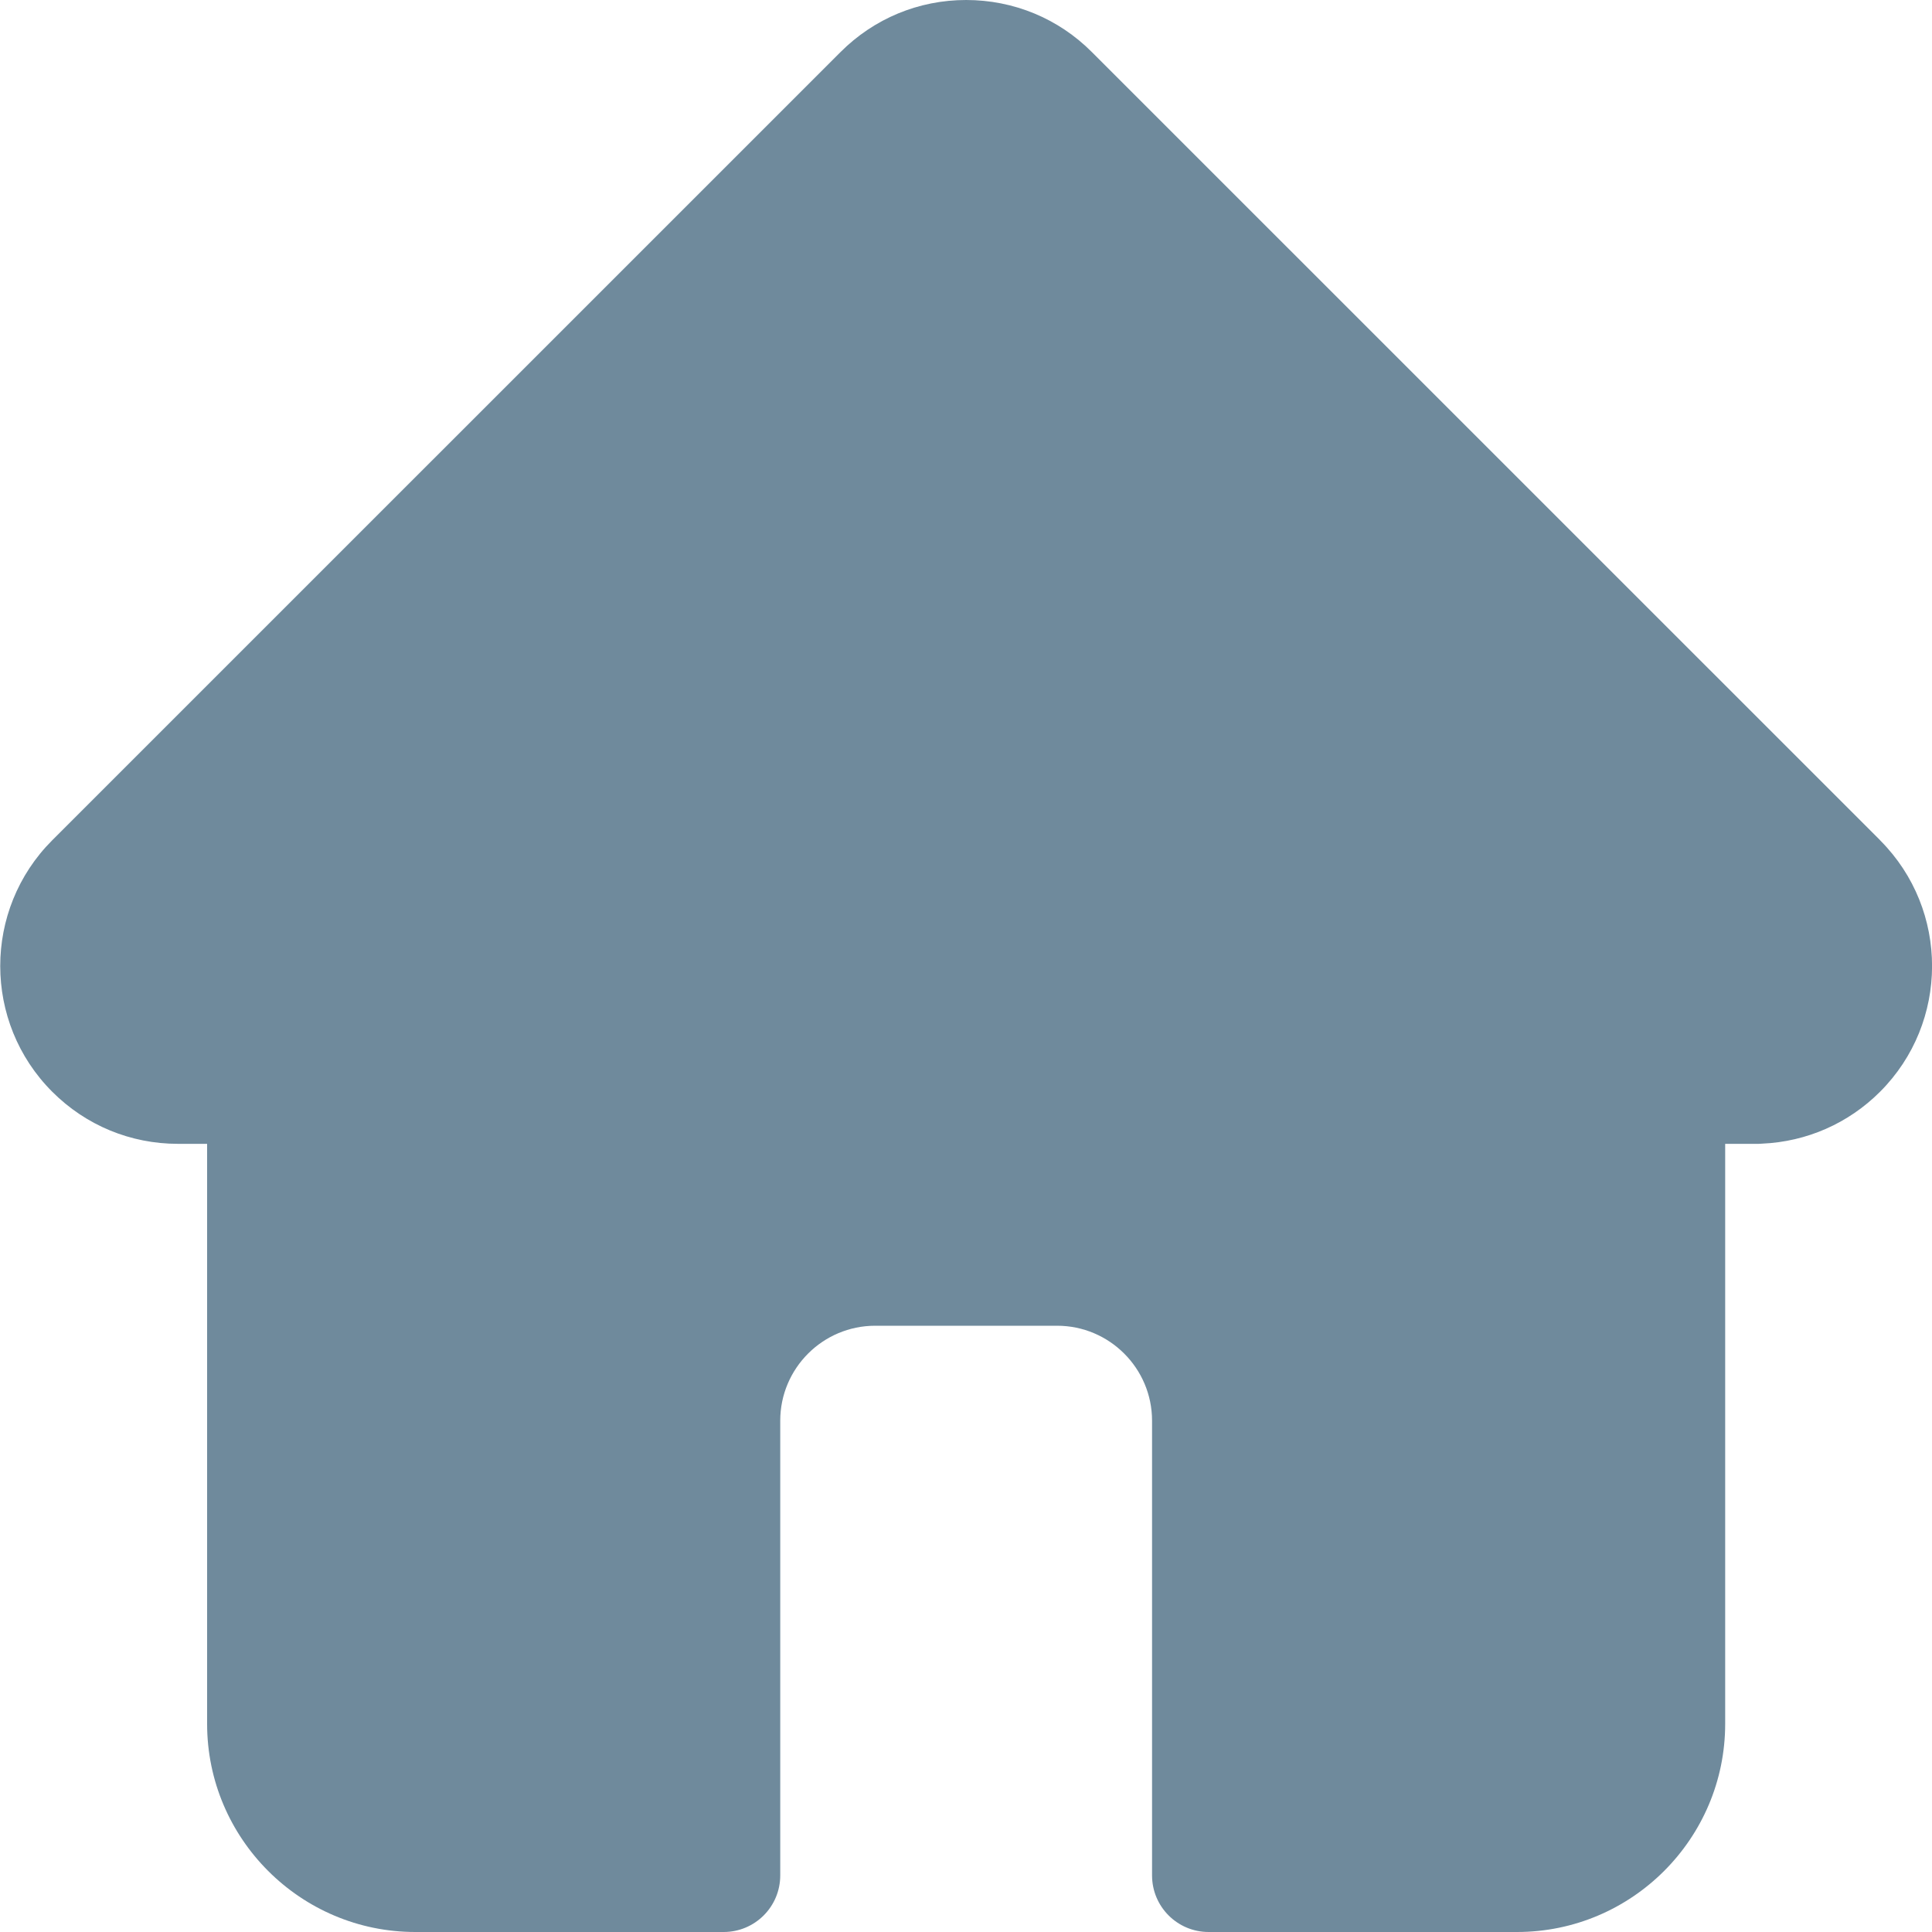 <svg width="20" height="20" viewBox="0 0 20 20" fill="none" xmlns="http://www.w3.org/2000/svg">
<g clip-path="url(#clip0)">
<path d="M0.54 8.699C0.54 8.699 0.541 8.698 0.541 8.698L8.7 0.54C9.047 0.192 9.51 0 10.001 0C10.493 0 10.956 0.191 11.303 0.539L19.458 8.693C19.46 8.696 19.463 8.699 19.466 8.702C20.18 9.42 20.179 10.585 19.462 11.302C19.135 11.629 18.703 11.819 18.241 11.839C18.222 11.841 18.203 11.841 18.184 11.841H17.859V17.845C17.859 19.033 16.892 20 15.704 20H12.512C12.188 20 11.926 19.738 11.926 19.414V14.707C11.926 14.165 11.485 13.724 10.943 13.724H9.06C8.518 13.724 8.077 14.165 8.077 14.707V19.414C8.077 19.738 7.815 20 7.491 20H4.299C3.111 20 2.144 19.033 2.144 17.845V11.841H1.843C1.351 11.841 0.889 11.65 0.541 11.302C-0.177 10.584 -0.177 9.417 0.54 8.699Z" fill="#6F8A9C"/>
</g>
<defs>
<clipPath id="clip0">
<rect width="20" height="20" fill="white" transform="matrix(-1 0 0 1 20 0)"/>
</clipPath>
</defs>
</svg>
